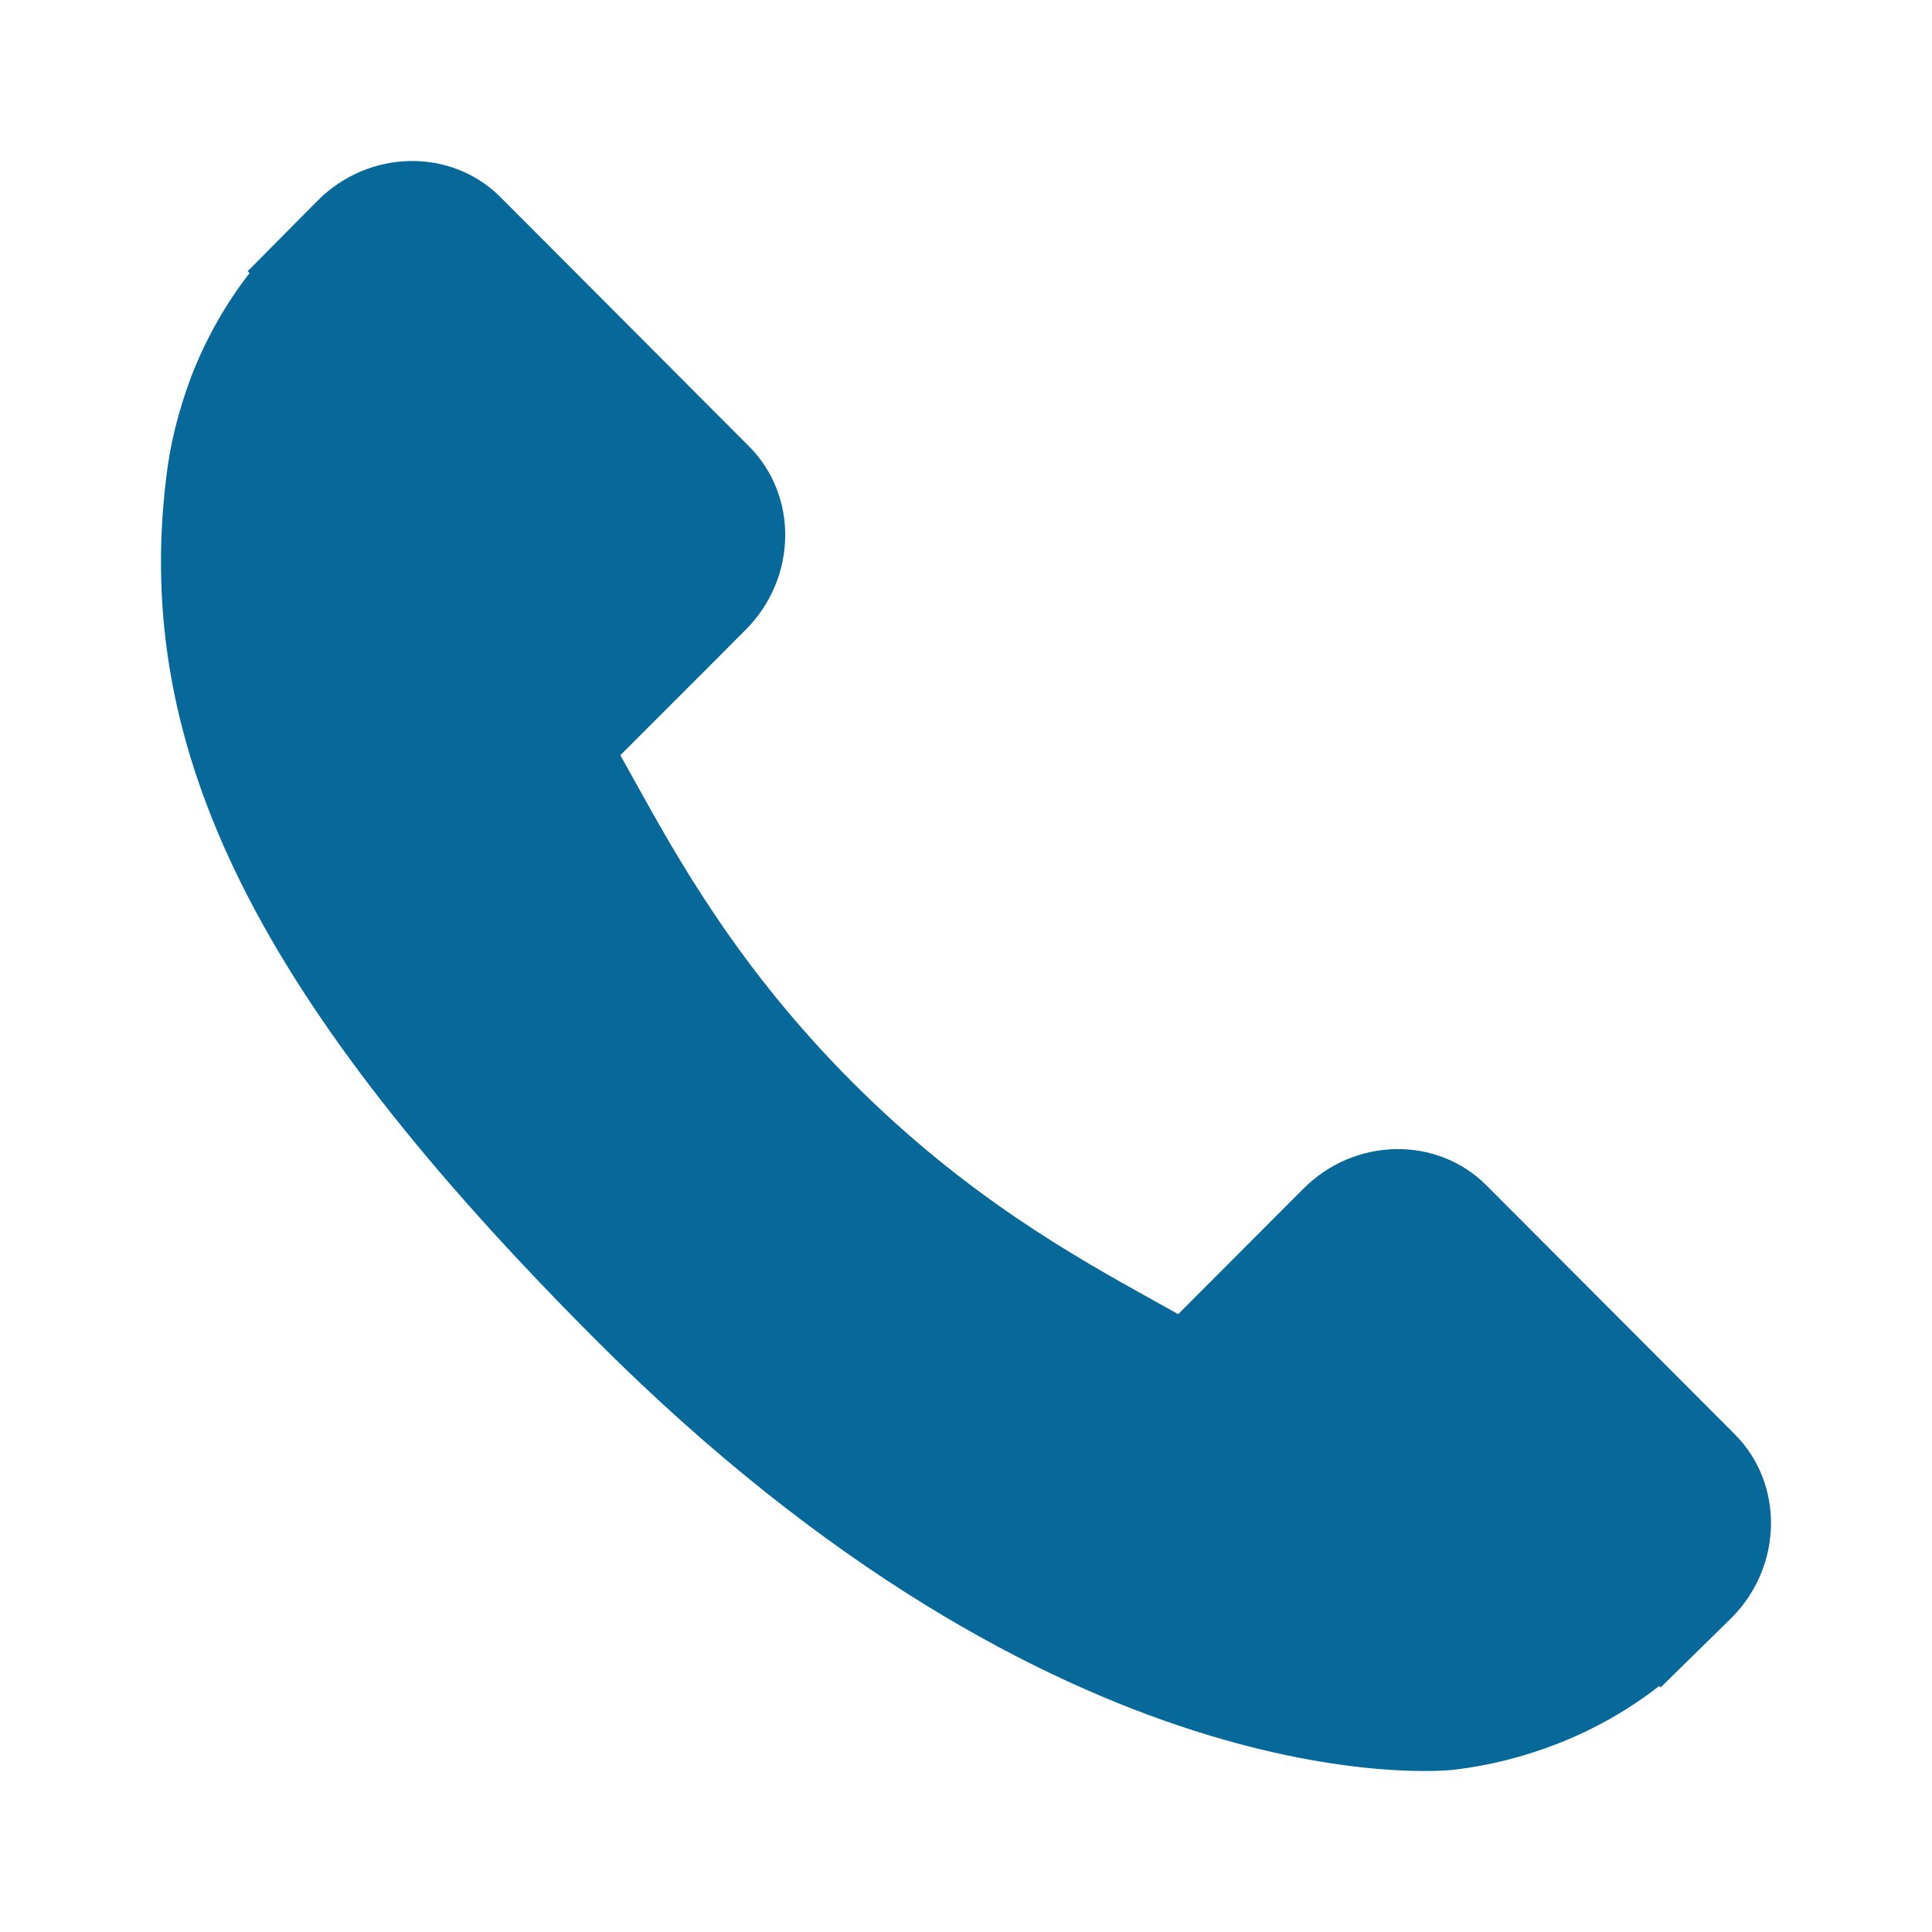 <svg width="24" height="24" viewBox="0 0 24 24" fill="none" xmlns="http://www.w3.org/2000/svg">
    <path d="M21.552 17.819L18.463 14.723C17.848 14.109 16.829 14.127 16.192 14.766L14.636 16.325C14.538 16.271 14.436 16.214 14.329 16.154C13.347 15.608 12.002 14.86 10.586 13.441C9.167 12.018 8.42 10.668 7.874 9.683C7.816 9.578 7.761 9.478 7.706 9.382L8.751 8.337L9.264 7.822C9.902 7.182 9.919 6.162 9.306 5.546L6.217 2.449C5.603 1.834 4.584 1.853 3.946 2.492L3.076 3.37L3.1 3.393C2.808 3.767 2.564 4.197 2.382 4.661C2.215 5.103 2.111 5.525 2.063 5.948C1.655 9.336 3.2 12.433 7.393 16.636C13.19 22.445 17.86 22.006 18.062 21.985C18.501 21.932 18.921 21.827 19.349 21.661C19.808 21.481 20.237 21.237 20.61 20.945L20.629 20.962L21.511 20.096C22.147 19.457 22.165 18.436 21.552 17.819Z" fill="#07689A"/>
</svg>

